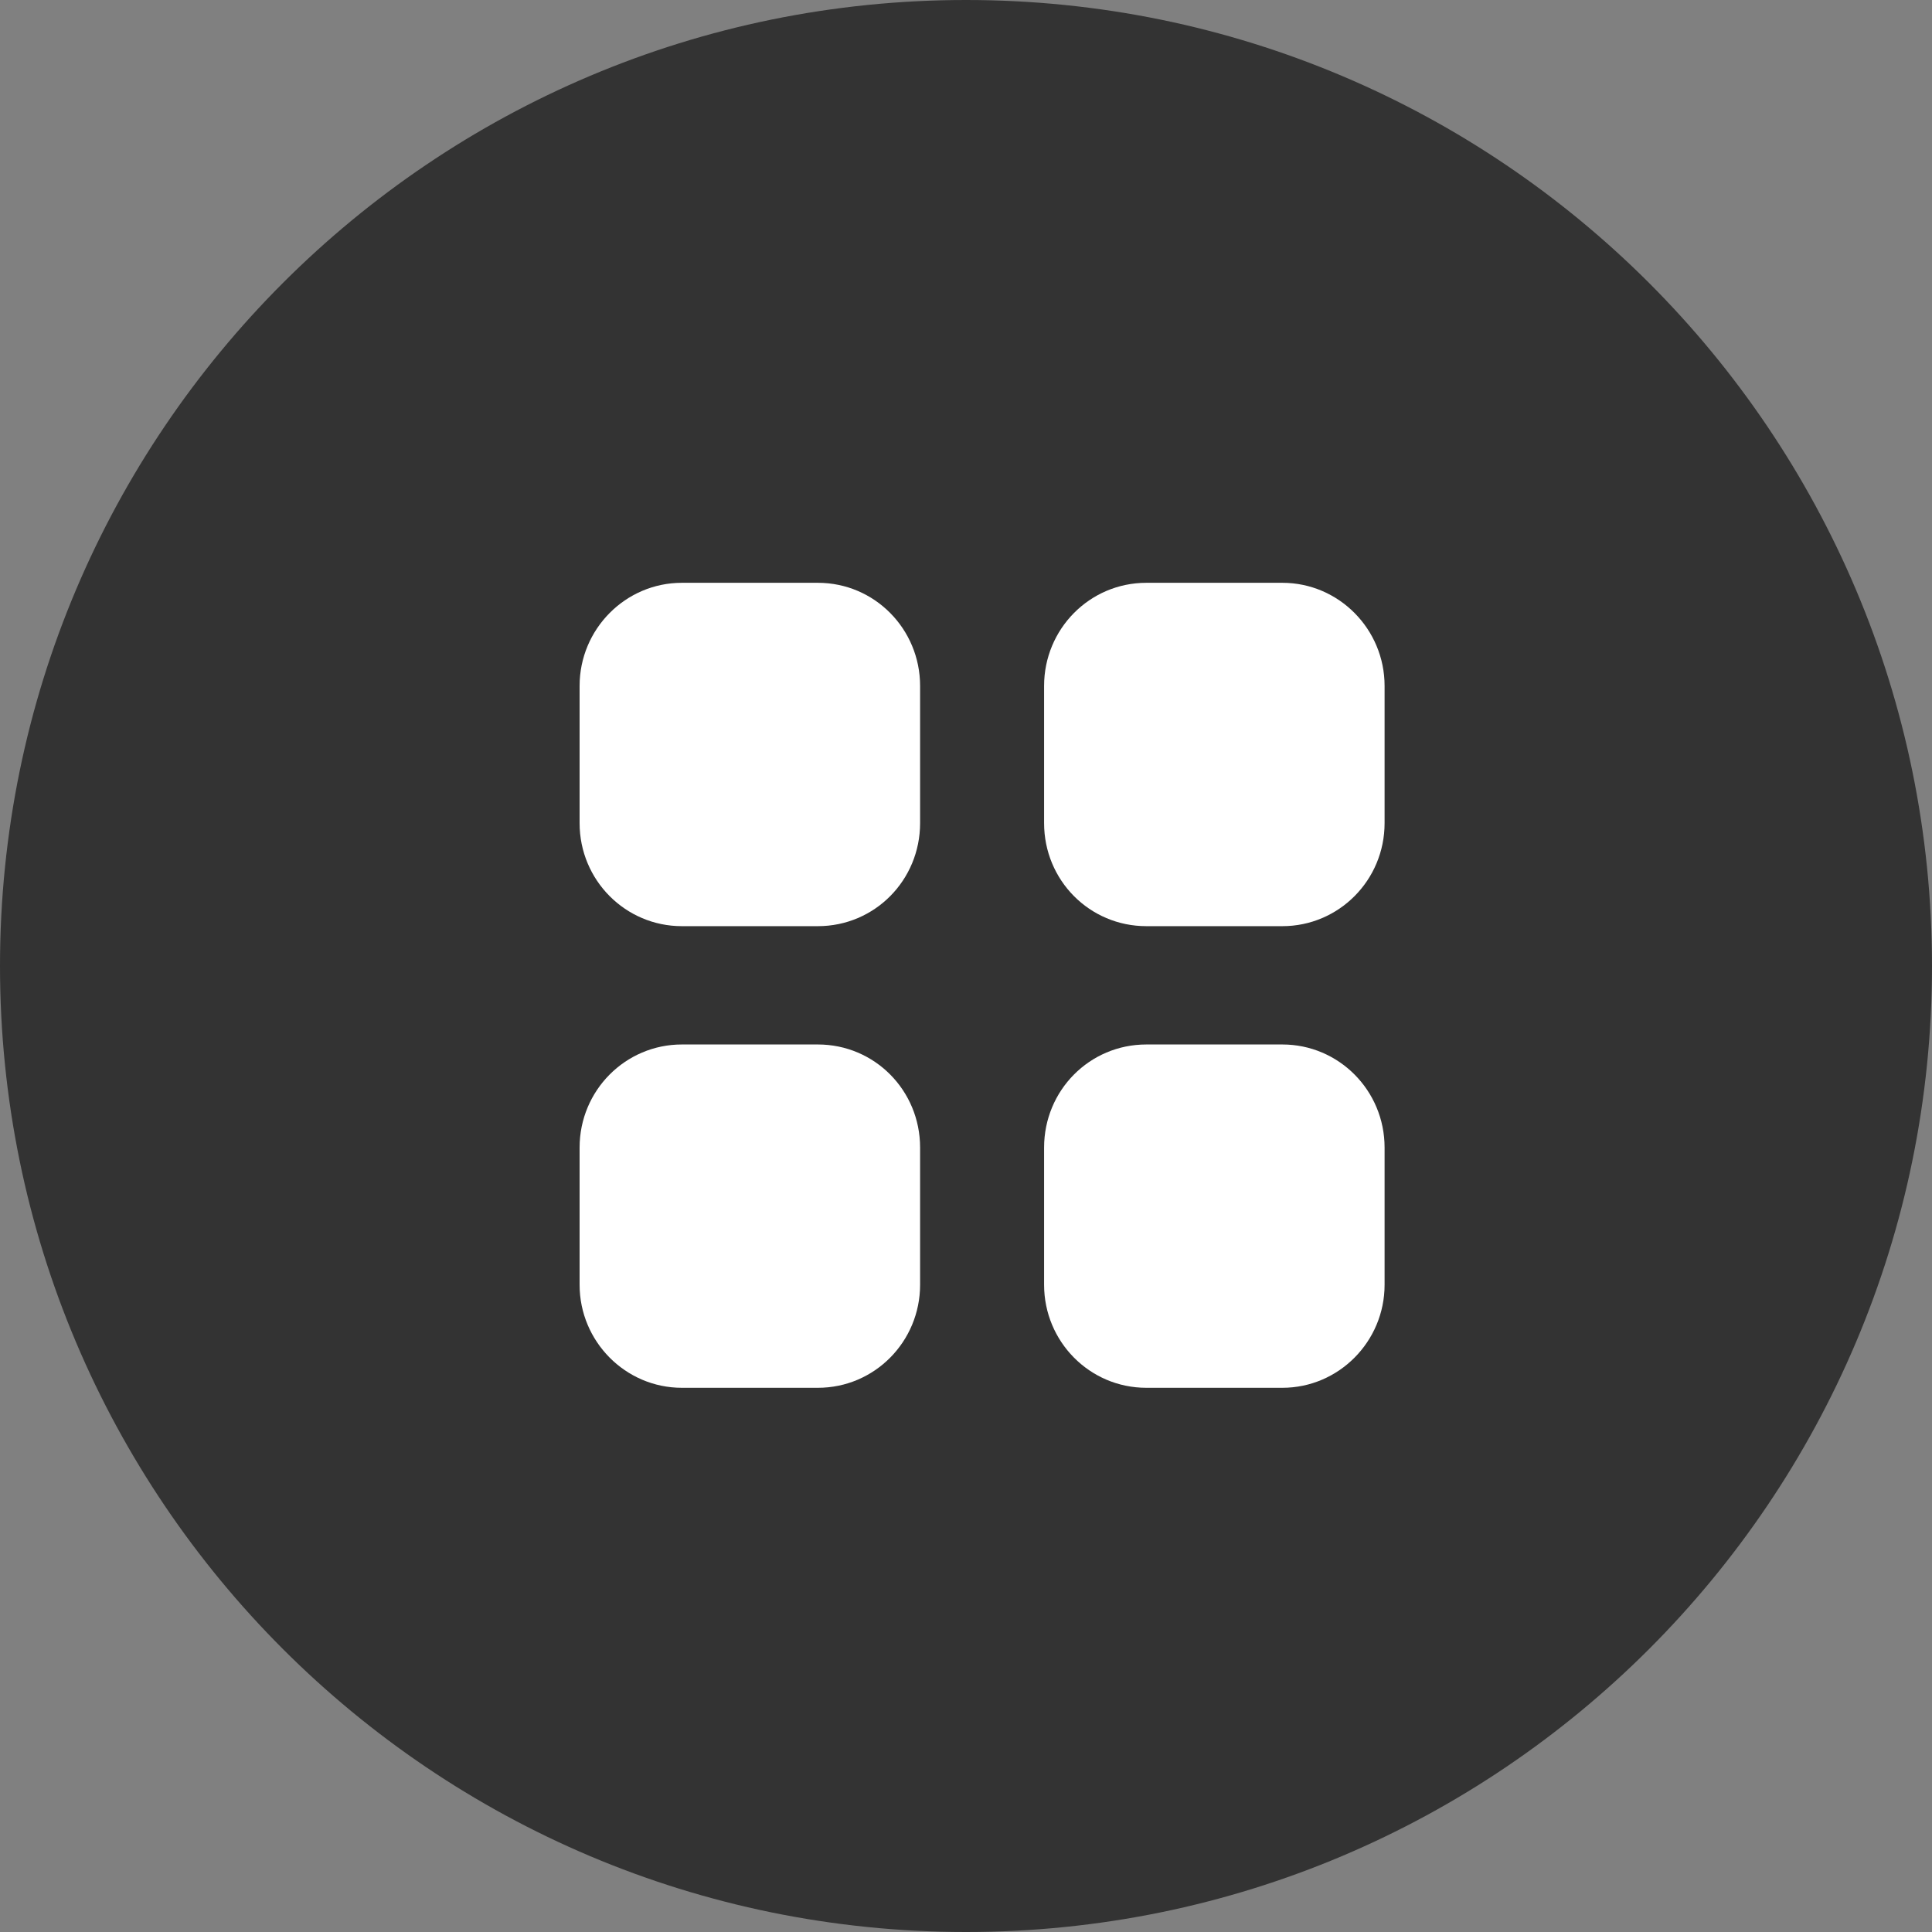 <svg width="50" height="50" viewBox="0 0 50 50" fill="none" xmlns="http://www.w3.org/2000/svg">
<rect x="0" y="0" width="50" height="50" fill="#808080" stroke="none"/>
<path d="M25 50C38.807 50 50 38.807 50 25C50 11.193 38.807 0 25 0C11.193 0 0 11.193 0 25C0 38.807 11.193 50 25 50Z" fill="#333333"/>
<path fill-rule="evenodd" clip-rule="evenodd" d="M17.646 15.083H21.167C22.635 15.083 23.812 16.281 23.812 17.751V21.302C23.812 22.781 22.635 23.969 21.167 23.969H17.646C16.188 23.969 15 22.781 15 21.302V17.751C15 16.281 16.188 15.083 17.646 15.083ZM17.646 27.031H21.167C22.635 27.031 23.812 28.22 23.812 29.699V33.25C23.812 34.718 22.635 35.916 21.167 35.916H17.646C16.188 35.916 15 34.718 15 33.25V29.699C15 28.22 16.188 27.031 17.646 27.031ZM33.188 15.083H29.667C28.198 15.083 27.021 16.281 27.021 17.751V21.302C27.021 22.781 28.198 23.969 29.667 23.969H33.188C34.646 23.969 35.833 22.781 35.833 21.302V17.751C35.833 16.281 34.646 15.083 33.188 15.083ZM29.667 27.031H33.188C34.646 27.031 35.833 28.22 35.833 29.699V33.25C35.833 34.718 34.646 35.916 33.188 35.916H29.667C28.198 35.916 27.021 34.718 27.021 33.25V29.699C27.021 28.22 28.198 27.031 29.667 27.031Z" fill="white"/>
<defs>
<linearGradient id="paint0_linear" x1="25" y1="0" x2="25" y2="50" gradientUnits="userSpaceOnUse">
<stop stop-color="#807c7c"/>
<stop offset="1" stop-color="#EE9A1C"/>
</linearGradient>
</defs>
</svg>
